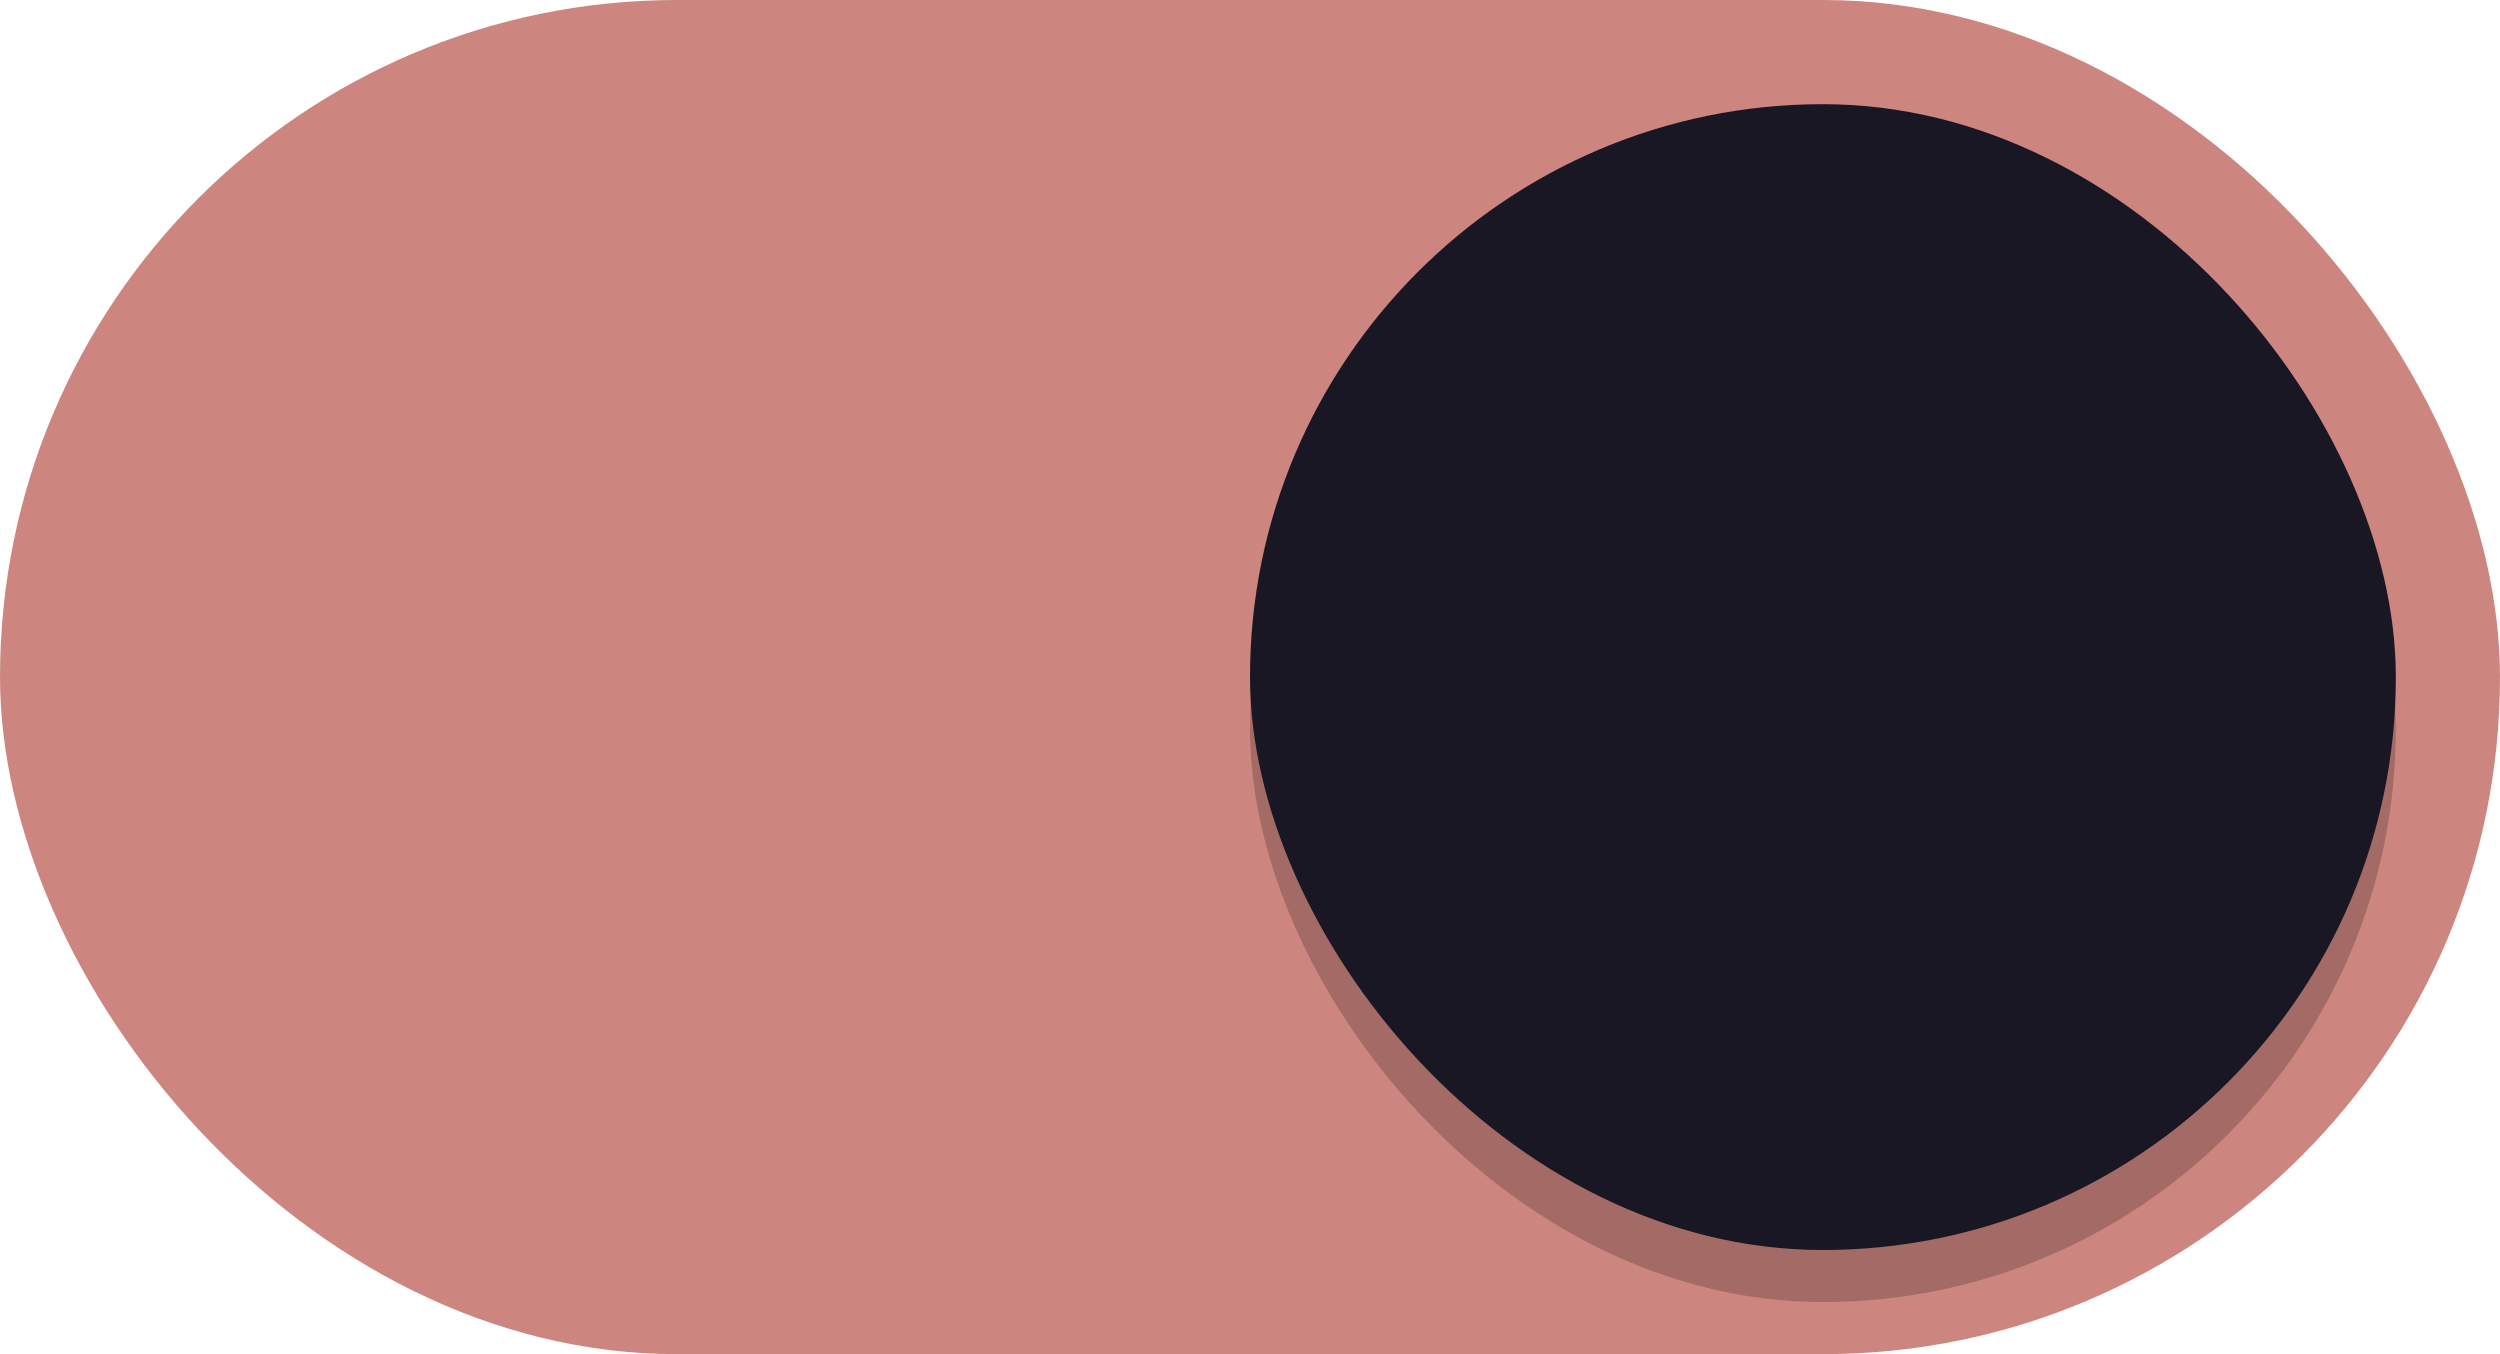 <?xml version="1.0" encoding="utf-8"?>
<svg width="48" height="26" xmlns="http://www.w3.org/2000/svg">
  <g transform="translate(0 -291.18)">
    <rect style="stroke: none; stroke-width: 1; marker: none; fill: rgb(205, 134, 127);" width="48" height="26" y="291.18" ry="13" rx="13"/>
    <rect ry="11" rx="11" y="294.18" x="24" height="22" width="22" style="fill:#000;fill-opacity:.2;stroke:none;stroke-width:1;marker:none" fill="#f8f7f7"/>
    <rect ry="11" rx="11" y="293.18" x="24" height="22" width="22" style="stroke: none; stroke-width: 1; marker: none; fill: rgb(25, 23, 36);"/>
  </g>
</svg>